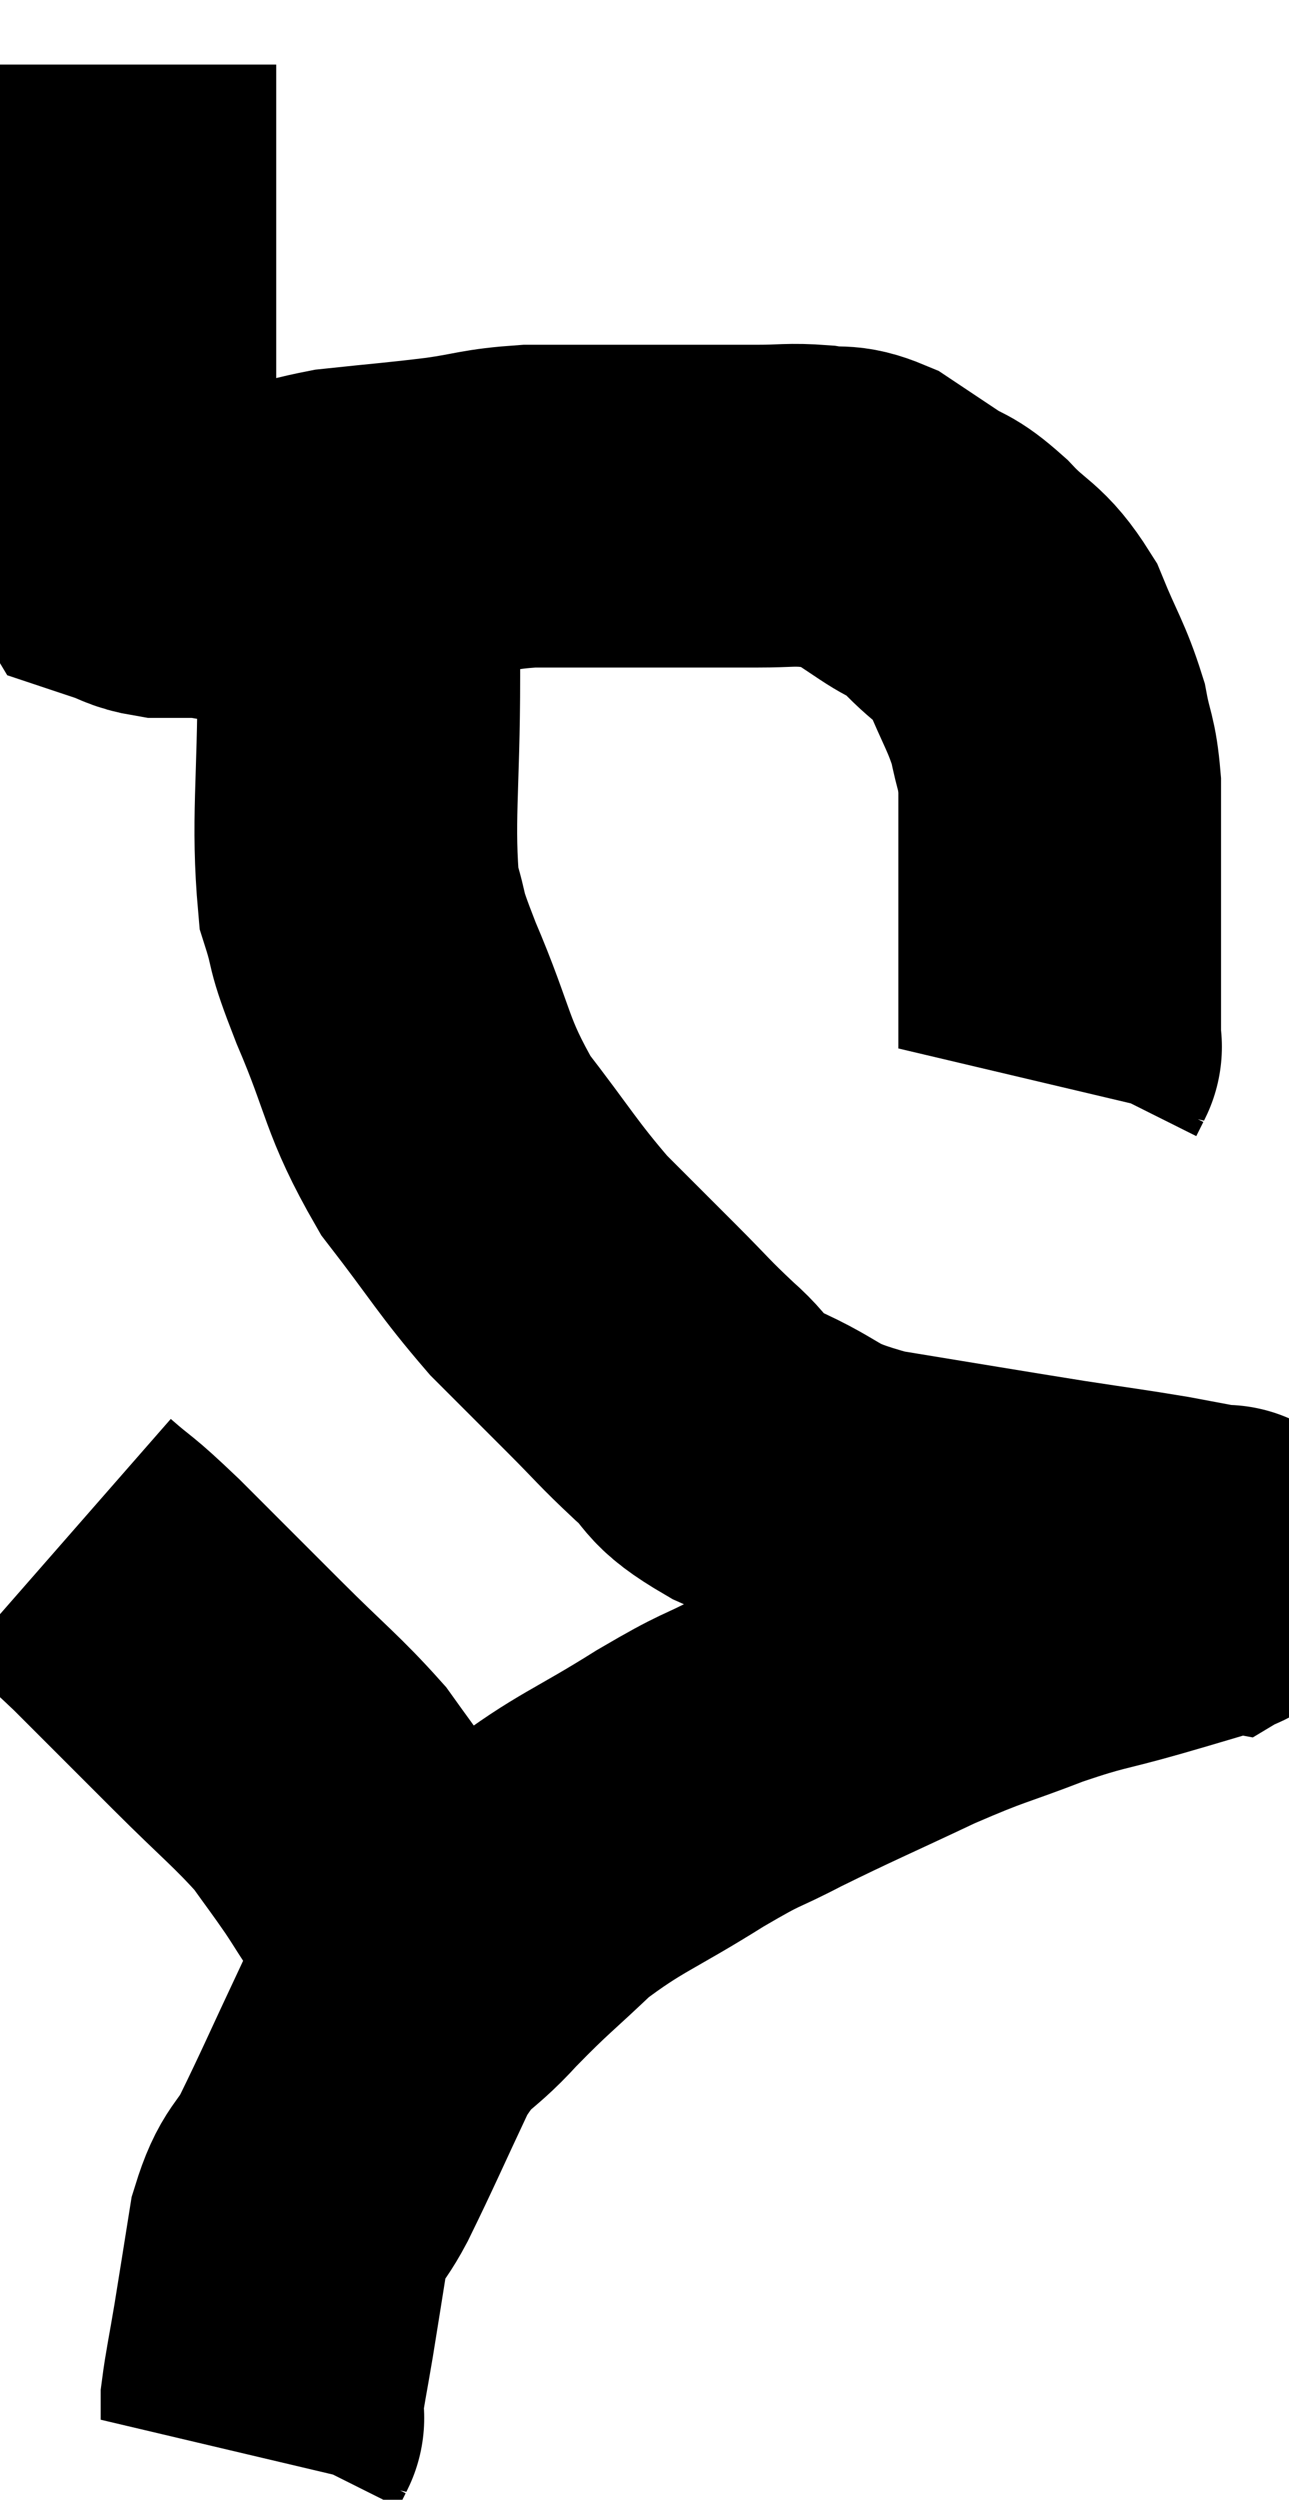 <svg xmlns="http://www.w3.org/2000/svg" viewBox="10.76 5.96 19.973 38.72" width="19.973" height="38.72"><path d="M 12.54 6.96 C 12.54 8.25, 12.54 8.13, 12.54 9.54 C 12.54 11.07, 12.54 11.535, 12.54 12.6 C 12.54 13.2, 12.54 13.47, 12.54 13.8 C 12.54 13.86, 12.54 13.89, 12.54 13.92 C 12.54 13.92, 12.54 13.875, 12.54 13.92 C 12.54 14.01, 12.54 13.995, 12.54 14.1 C 12.54 14.22, 12.495 14.265, 12.54 14.34 C 12.63 14.37, 12.54 14.34, 12.72 14.4 C 12.99 14.49, 12.99 14.535, 13.26 14.58 C 13.53 14.58, 13.455 14.58, 13.8 14.58 C 14.22 14.58, 14.085 14.685, 14.64 14.58 C 15.33 14.37, 15.255 14.31, 16.02 14.16 C 16.86 14.07, 16.965 14.07, 17.7 13.98 C 18.33 13.89, 18.315 13.845, 18.96 13.8 C 19.62 13.8, 19.56 13.8, 20.28 13.8 C 21.06 13.8, 21.285 13.8, 21.84 13.8 C 22.17 13.8, 22.11 13.8, 22.5 13.8 C 22.95 13.8, 22.995 13.77, 23.4 13.8 C 23.76 13.86, 23.76 13.77, 24.12 13.92 C 24.48 14.16, 24.48 14.16, 24.84 14.4 C 25.2 14.64, 25.155 14.52, 25.56 14.88 C 26.01 15.36, 26.1 15.27, 26.46 15.84 C 26.73 16.5, 26.82 16.59, 27 17.16 C 27.09 17.64, 27.135 17.595, 27.18 18.12 C 27.18 18.69, 27.18 18.63, 27.18 19.26 C 27.18 19.95, 27.18 19.95, 27.18 20.64 C 27.18 21.33, 27.18 21.63, 27.18 22.02 C 27.18 22.11, 27.18 22.155, 27.18 22.2 C 27.18 22.2, 27.18 22.2, 27.18 22.2 C 27.18 22.2, 27.21 22.14, 27.18 22.2 L 27.06 22.44" fill="none" stroke="black" stroke-width="5"></path><path d="M 16.32 14.52 C 16.32 15.48, 16.32 15.105, 16.32 16.44 C 16.32 18.15, 16.215 18.675, 16.32 19.86 C 16.53 20.52, 16.365 20.22, 16.74 21.18 C 17.28 22.44, 17.19 22.605, 17.82 23.7 C 18.54 24.63, 18.615 24.81, 19.26 25.56 C 19.83 26.13, 19.875 26.175, 20.4 26.7 C 20.88 27.18, 20.88 27.21, 21.36 27.66 C 21.84 28.08, 21.6 28.08, 22.32 28.5 C 23.28 28.92, 23.025 29.01, 24.24 29.34 C 25.71 29.58, 26.055 29.64, 27.18 29.82 C 27.96 29.94, 28.11 29.955, 28.74 30.06 C 29.22 30.15, 29.46 30.195, 29.7 30.24 C 29.7 30.24, 29.7 30.24, 29.7 30.24 C 29.7 30.24, 29.775 30.195, 29.7 30.24 C 29.55 30.33, 29.73 30.3, 29.4 30.42 C 28.89 30.57, 29.055 30.525, 28.38 30.72 C 27.54 30.96, 27.585 30.9, 26.7 31.2 C 25.77 31.56, 25.845 31.485, 24.84 31.92 C 23.76 32.43, 23.565 32.505, 22.68 32.94 C 21.99 33.3, 22.17 33.15, 21.3 33.66 C 20.25 34.32, 20.055 34.335, 19.2 34.98 C 18.54 35.61, 18.495 35.61, 17.88 36.24 C 17.31 36.87, 17.265 36.675, 16.74 37.5 C 16.26 38.52, 16.155 38.775, 15.78 39.54 C 15.51 40.05, 15.435 39.93, 15.24 40.56 C 15.12 41.31, 15.105 41.415, 15 42.06 C 14.91 42.6, 14.865 42.795, 14.82 43.14 C 14.82 43.29, 14.82 43.365, 14.82 43.44 C 14.82 43.44, 14.82 43.44, 14.82 43.44 C 14.82 43.44, 14.85 43.38, 14.82 43.44 L 14.7 43.68" fill="none" stroke="black" stroke-width="5"></path><path d="M 11.76 29.82 C 12.24 30.24, 12.09 30.06, 12.72 30.66 C 13.5 31.44, 13.53 31.47, 14.28 32.22 C 15 32.94, 15.21 33.09, 15.72 33.66 C 16.02 34.08, 16.05 34.11, 16.32 34.5 C 16.56 34.86, 16.56 34.89, 16.8 35.22 C 17.04 35.52, 17.13 35.61, 17.28 35.82 C 17.34 35.94, 17.37 36, 17.4 36.06 C 17.4 36.06, 17.4 36.06, 17.4 36.06 C 17.4 36.06, 17.4 36.06, 17.4 36.06 L 17.4 36.06" fill="none" stroke="black" stroke-width="5"></path></svg>